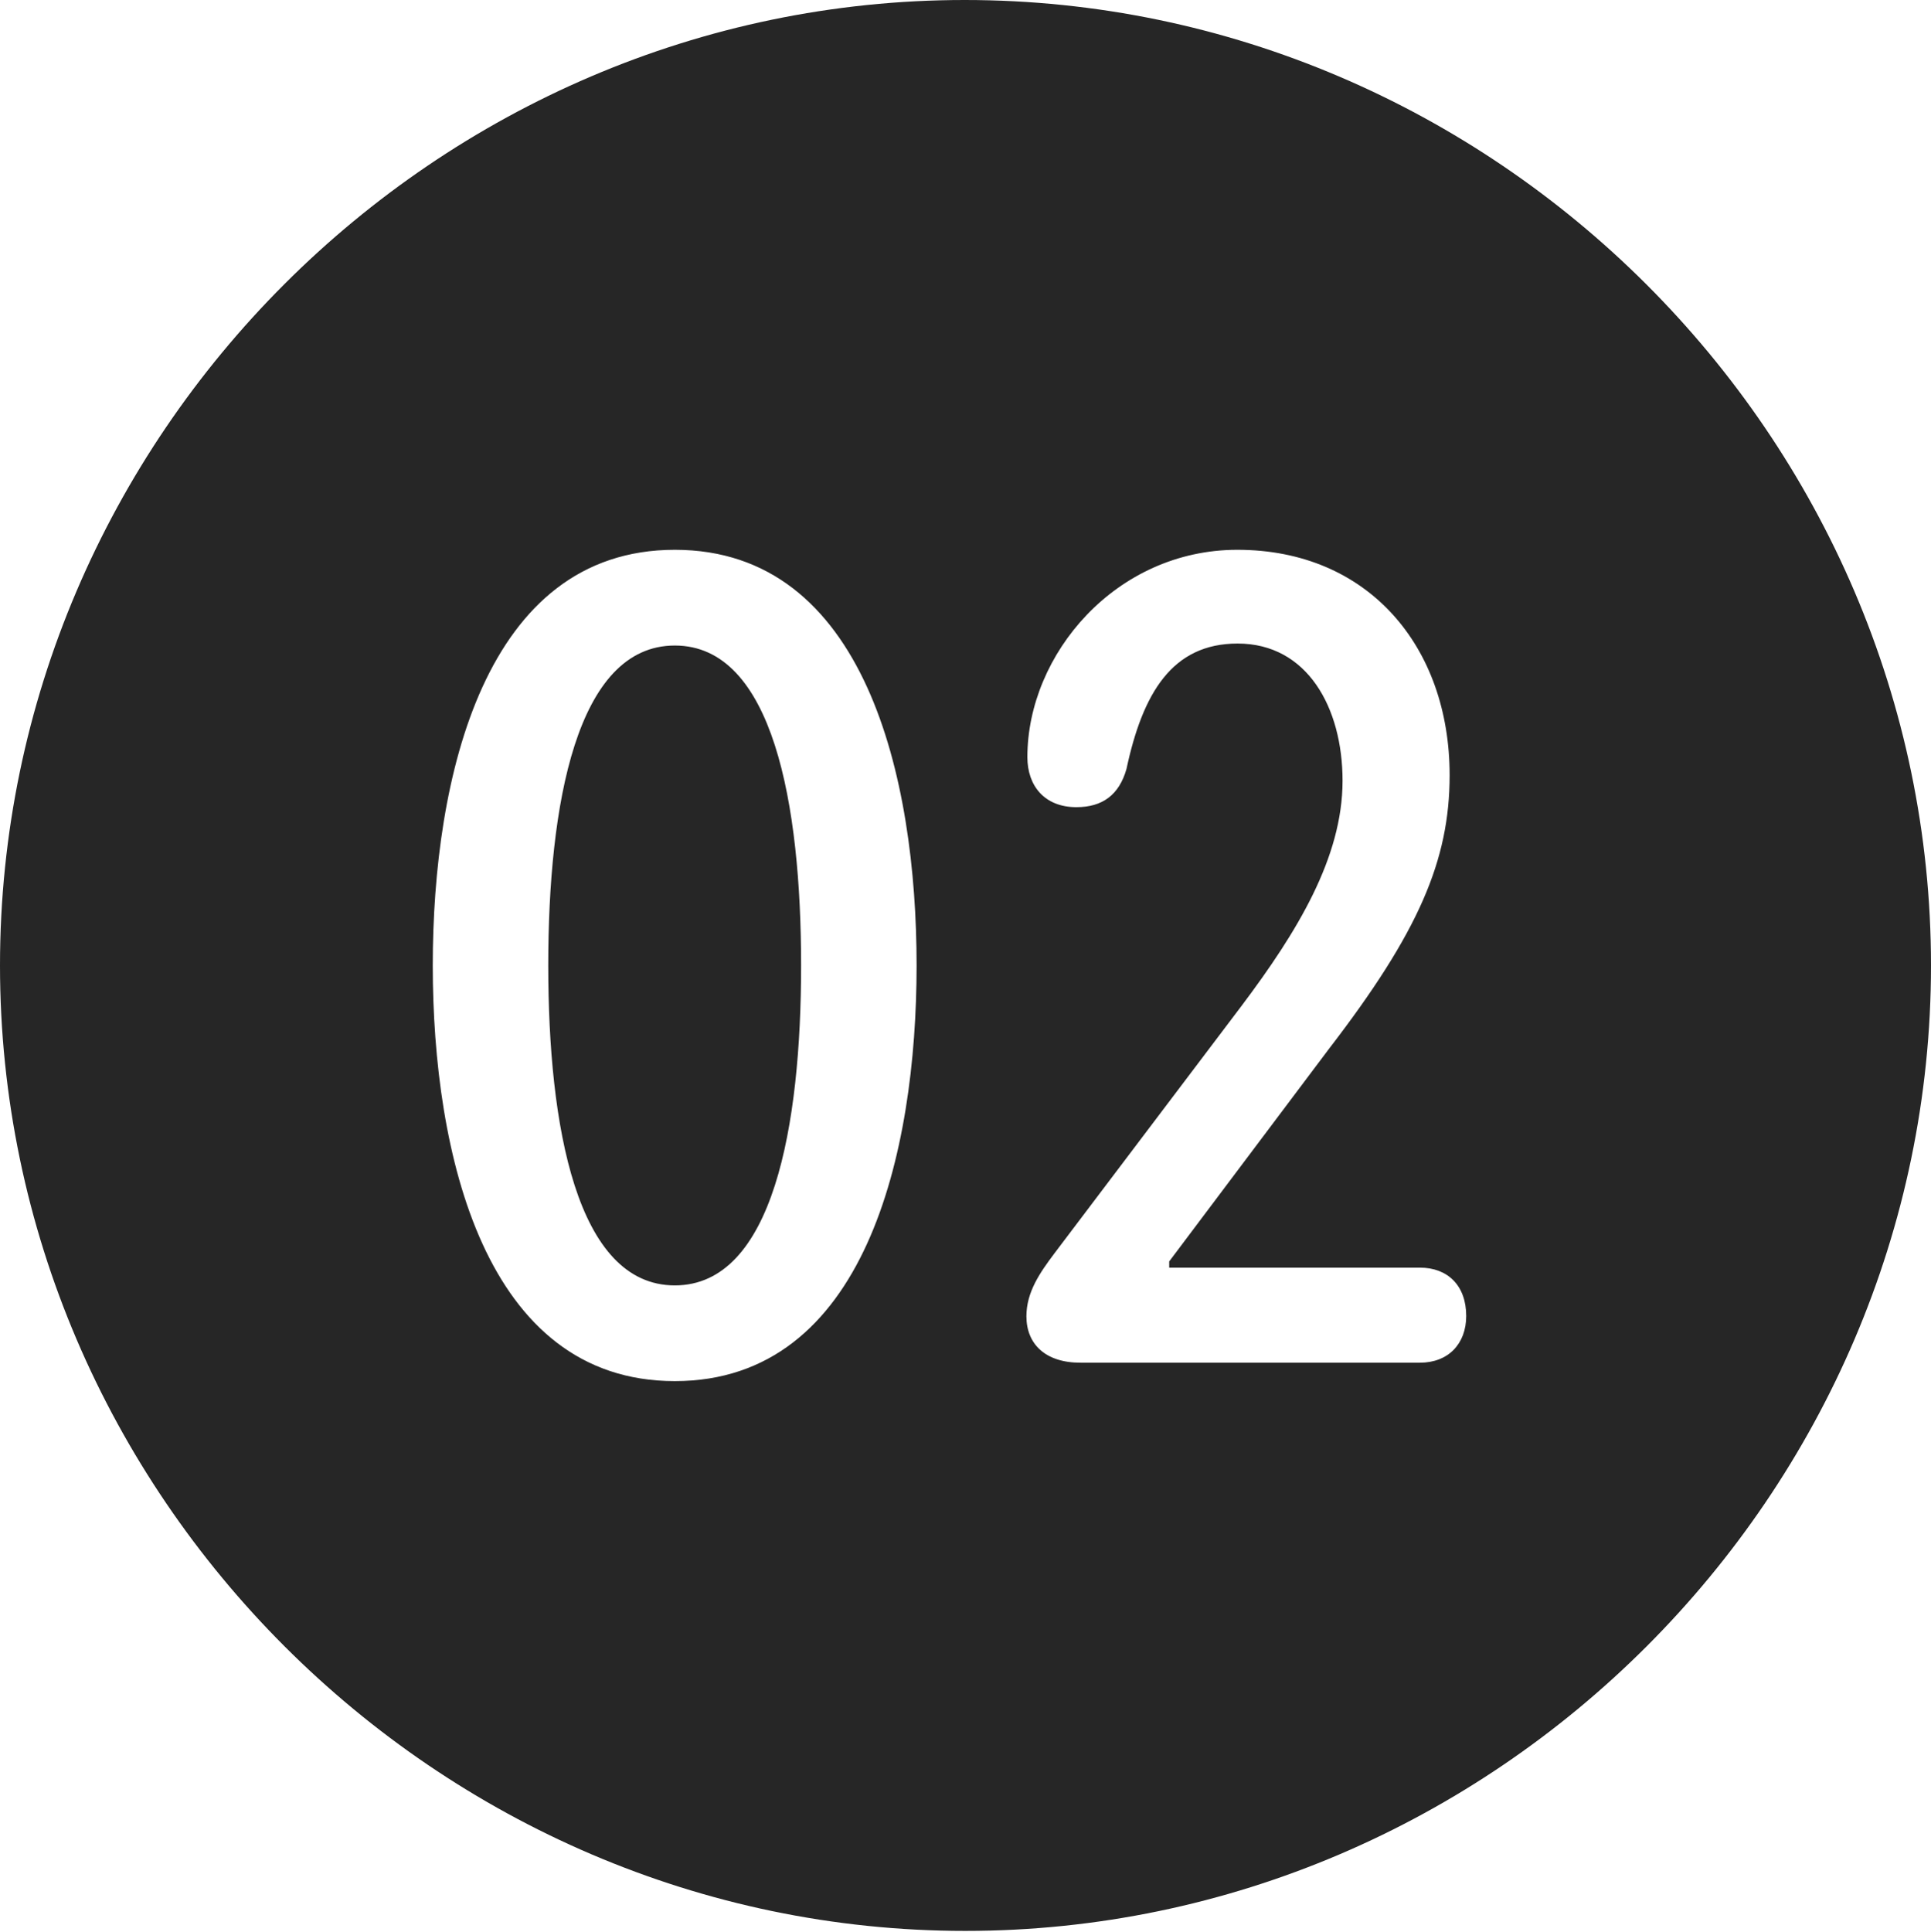 <?xml version="1.0" encoding="UTF-8"?>
<!--Generator: Apple Native CoreSVG 232.5-->
<!DOCTYPE svg
PUBLIC "-//W3C//DTD SVG 1.1//EN"
       "http://www.w3.org/Graphics/SVG/1.1/DTD/svg11.dtd">
<svg version="1.1" xmlns="http://www.w3.org/2000/svg" xmlns:xlink="http://www.w3.org/1999/xlink" width="97.96" height="97.993">
 <g>
  <rect height="97.993" opacity="0" width="97.96" x="0" y="0"/>
  <path d="M97.96 48.972C97.96 75.776 75.825 97.944 48.972 97.944C22.169 97.944 0 75.776 0 48.972C0 22.135 22.135 0 48.938 0C75.791 0 97.96 22.135 97.96 48.972ZM21.954 48.972C21.954 58.508 24.584 70.056 34.234 70.056C43.884 70.056 46.499 58.508 46.499 48.972C46.499 39.421 43.884 27.888 34.234 27.888C24.584 27.888 21.954 39.421 21.954 48.972ZM52.119 38.405C52.119 39.855 52.985 40.943 54.605 40.943C55.932 40.943 56.776 40.316 57.147 39.004C57.968 35.166 59.461 32.643 62.785 32.643C66.323 32.643 68.108 35.9 68.108 39.601C68.108 43.502 65.806 47.27 62.987 51.018L53.49 63.577C52.759 64.552 52.07 65.534 52.07 66.767C52.07 68.173 53.027 69.122 54.807 69.122L72.03 69.122C73.474 69.122 74.381 68.162 74.381 66.752C74.381 65.207 73.44 64.3 72.03 64.3L59.314 64.3L59.314 63.985L67.425 53.194C71.967 47.292 73.54 43.642 73.54 39.319C73.54 32.805 69.415 27.888 62.77 27.888C56.612 27.888 52.119 33.18 52.119 38.405ZM40.64 48.972C40.64 57.077 39.228 65.201 34.234 65.201C29.239 65.201 27.813 57.077 27.813 48.972C27.813 40.834 29.239 32.744 34.234 32.744C39.228 32.744 40.64 40.834 40.64 48.972Z" fill="#000000" fill-opacity="0.85"/>
 </g>
</svg>
